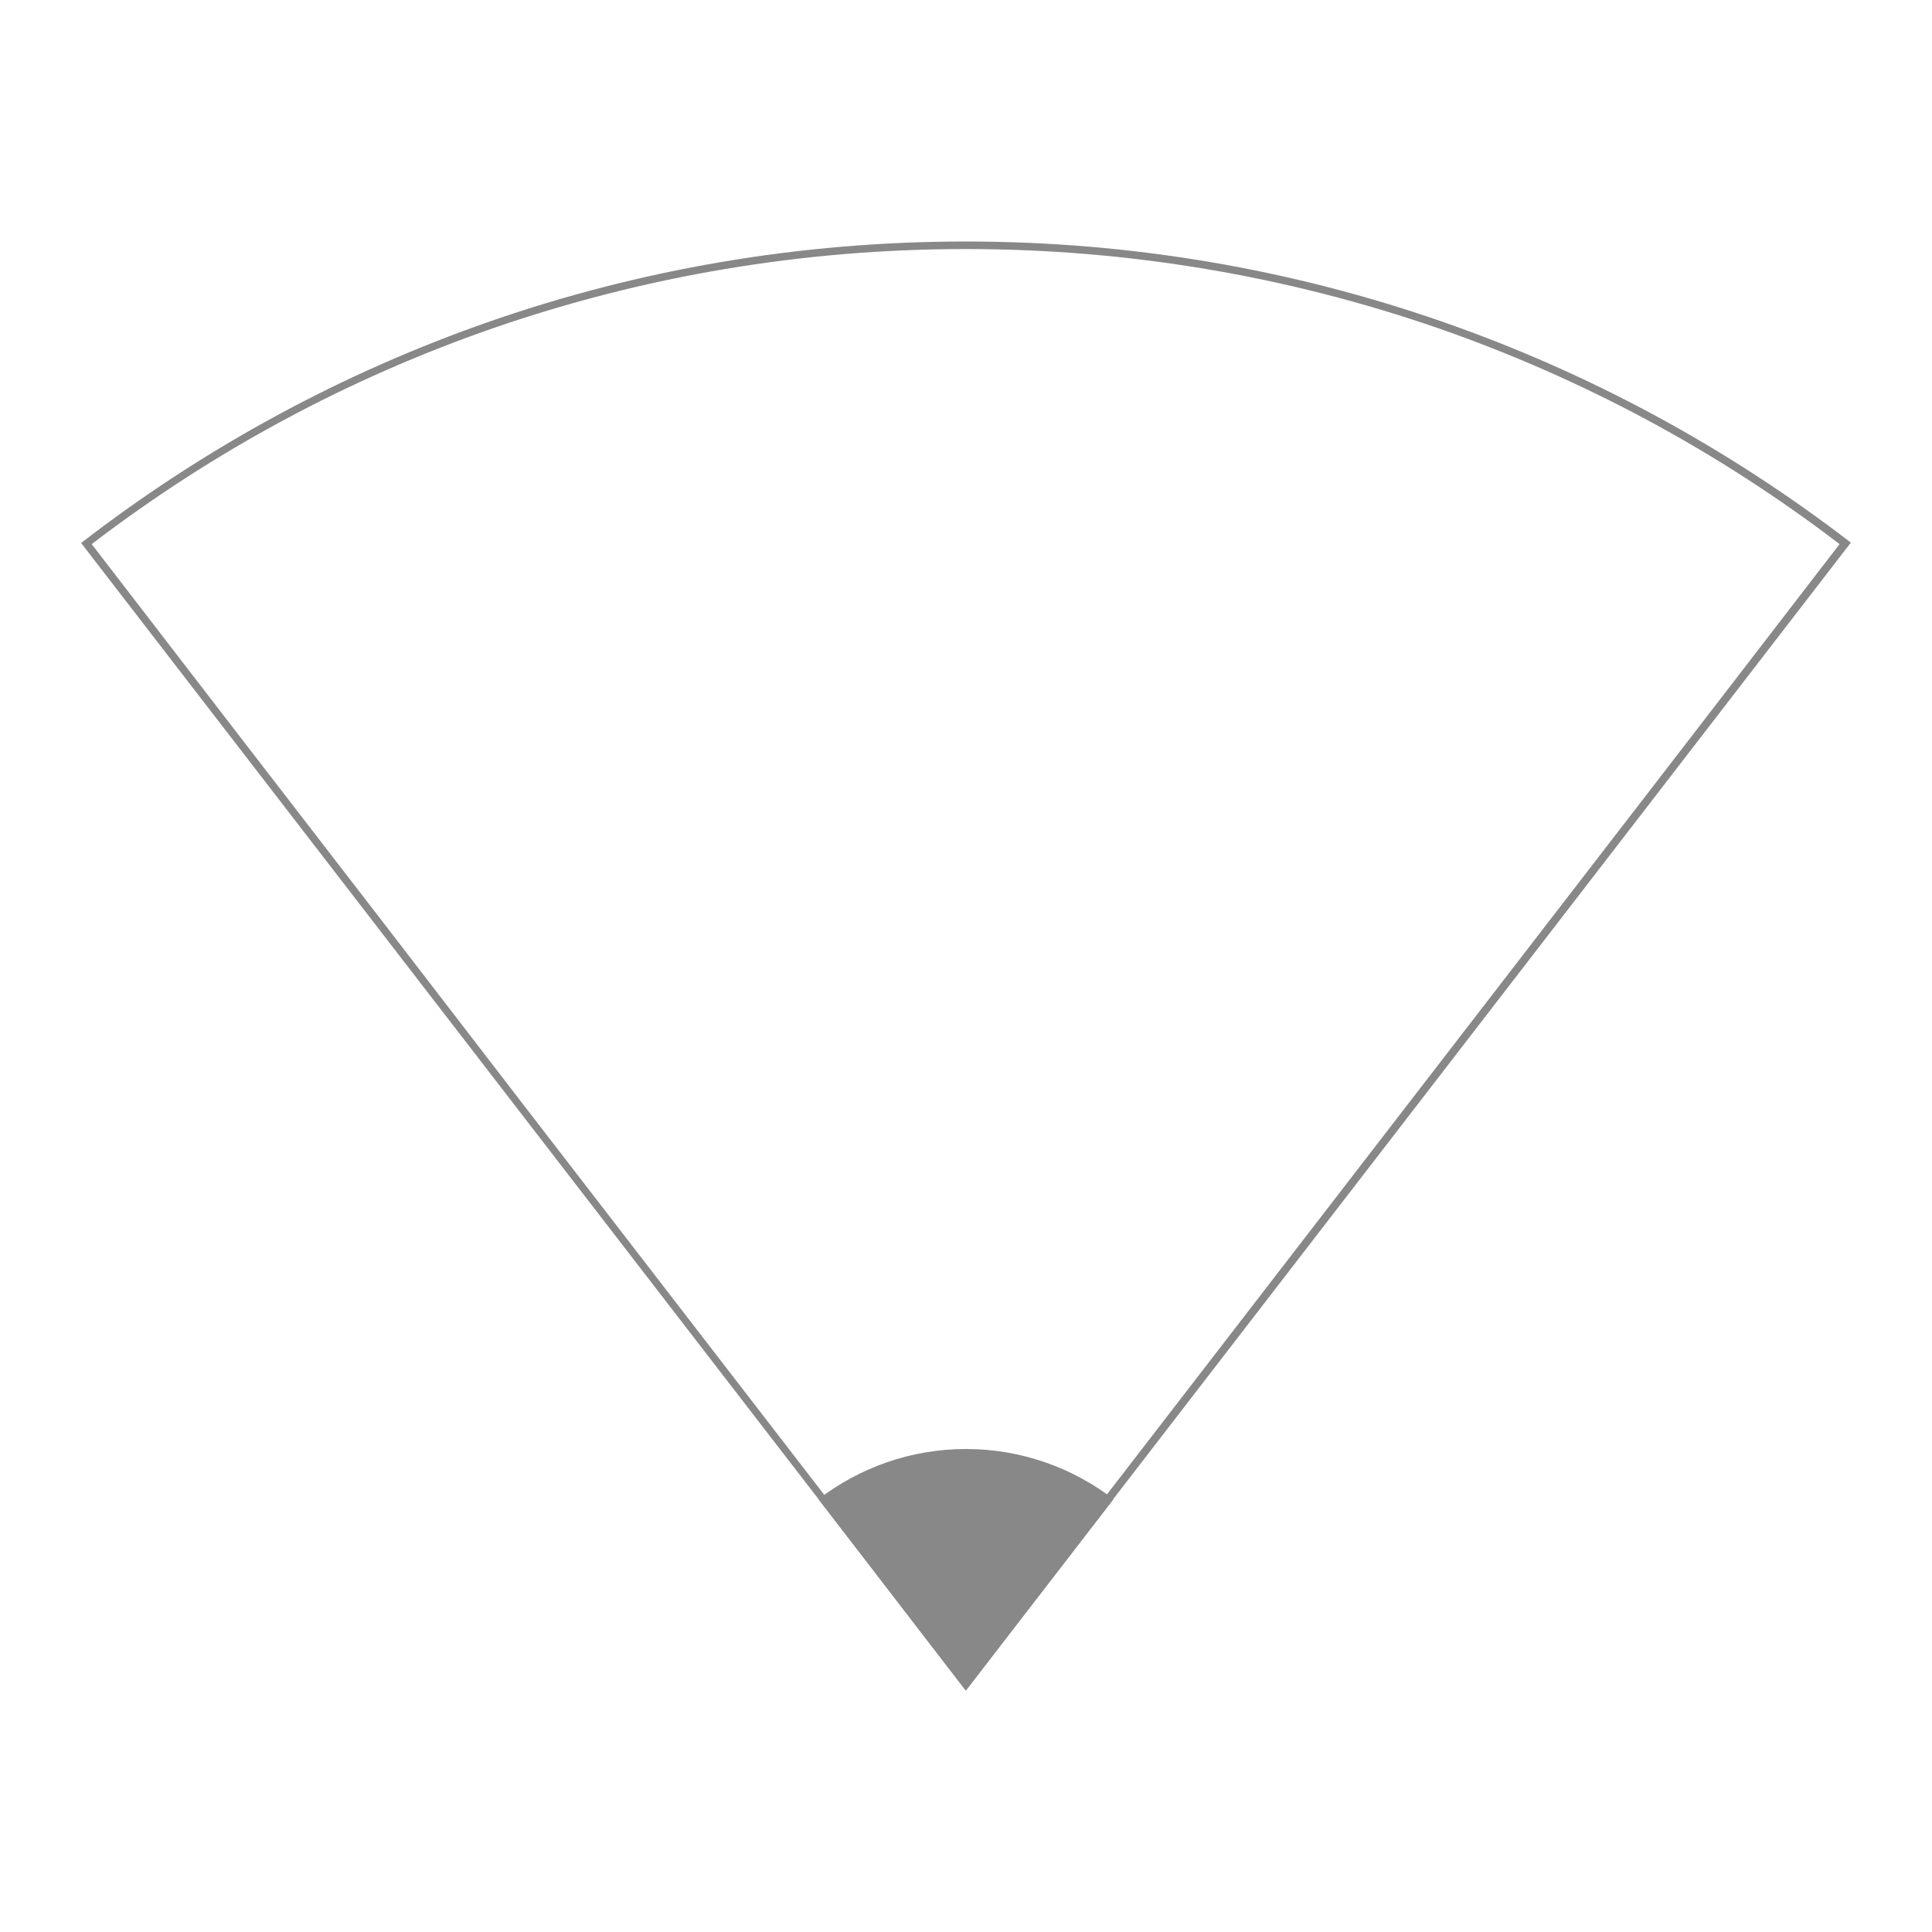 <?xml version="1.0" encoding="utf-8"?>
<!-- Generator: Adobe Illustrator 18.0.0, SVG Export Plug-In . SVG Version: 6.00 Build 0)  -->
<!DOCTYPE svg PUBLIC "-//W3C//DTD SVG 1.1//EN" "http://www.w3.org/Graphics/SVG/1.1/DTD/svg11.dtd">
<svg version="1.1" id="Layer_1" xmlns="http://www.w3.org/2000/svg" xmlns:xlink="http://www.w3.org/1999/xlink" x="0px" y="0px"
	 viewBox="0 0 512 512" enable-background="new 0 0 512 512" xml:space="preserve">
<g>
	<path fill="#888888" d="M216.9,397.3L256,448l39.1-50.7C284.3,389,270.7,384,256,384C241.3,384,227.7,389,216.9,397.3z"/>
</g>
<path fill="#888888" d="M255.9,66c43,0,85.1,7.1,125.3,21c38.2,13.3,74,32.5,106.3,57.2l-37.8,49.1L410.6,244l-39.1,50.7l-39.1,50.7
	l-39.1,50.7l-37.4,48.6l-37.5-48.6l-39.1-50.7l-39.1-50.7l-39-50.7l-39.1-50.7l-37.8-49.1c32.3-24.7,68-43.9,106.3-57.2
	C170.8,73.1,212.9,66,255.9,66 M255.9,64c-88.3,0-169.6,29.8-234.4,79.9l39.1,50.7l39.1,50.7l39.1,50.7l39.1,50.7l39.1,50.7
	l38.9,50.6l39.1-50.7l39.1-50.7l39.1-50.7l39.1-50.7l39.1-50.7l39.1-50.7C425.5,93.8,344.2,64,255.9,64L255.9,64z"/>
</svg>
